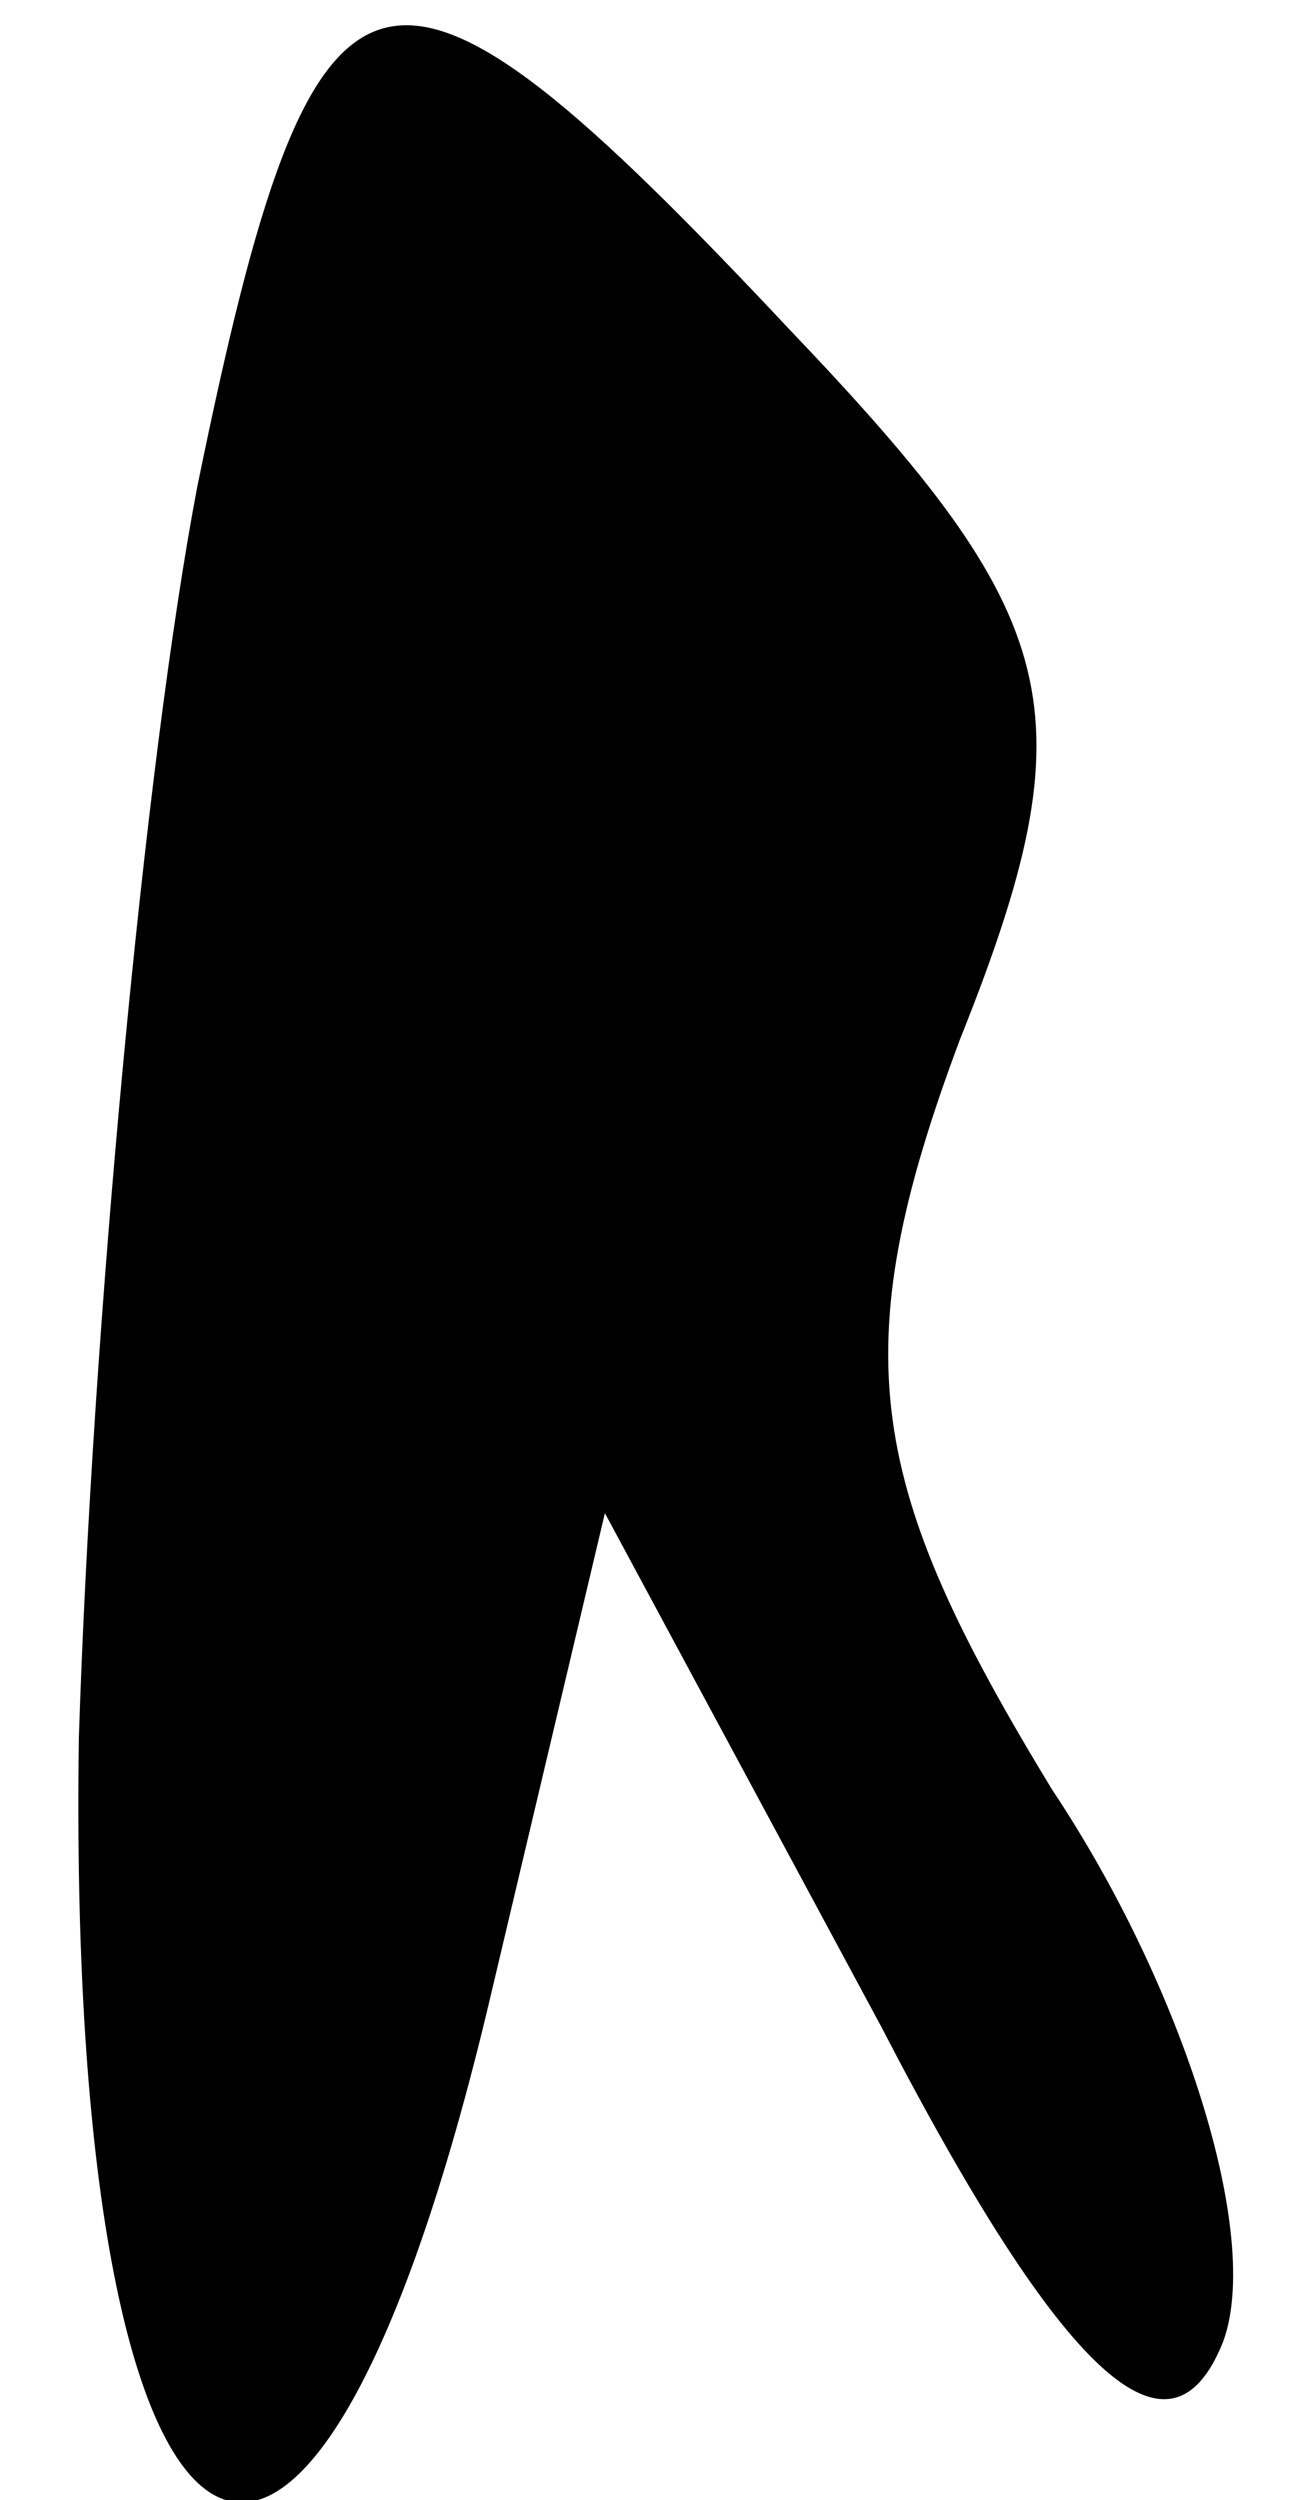 <?xml version="1.0" standalone="no"?>
<!DOCTYPE svg PUBLIC "-//W3C//DTD SVG 20010904//EN"
 "http://www.w3.org/TR/2001/REC-SVG-20010904/DTD/svg10.dtd">
<svg version="1.0" xmlns="http://www.w3.org/2000/svg"
 width="10pt" height="19pt" viewBox="0 0 10 19"
 preserveAspectRatio="xMidYMid meet">
<g transform="translate(0,19) scale(0.1,-0.1)"
fill="#000000" stroke="none">
<path fill="#000000" stroke="none" d="M15 153 c-4 -21 -8 -64 -9 -95 -1 -67
17 -79 31 -21 l9 38 21 -39 c14 -27 22 -34 26 -24 3 8 -3 27 -13 42 -14 23
-16 33 -7 57 10 25 8 32 -13 54 -31 33 -36 32 -45 -12z"/>
</g>
</svg>
